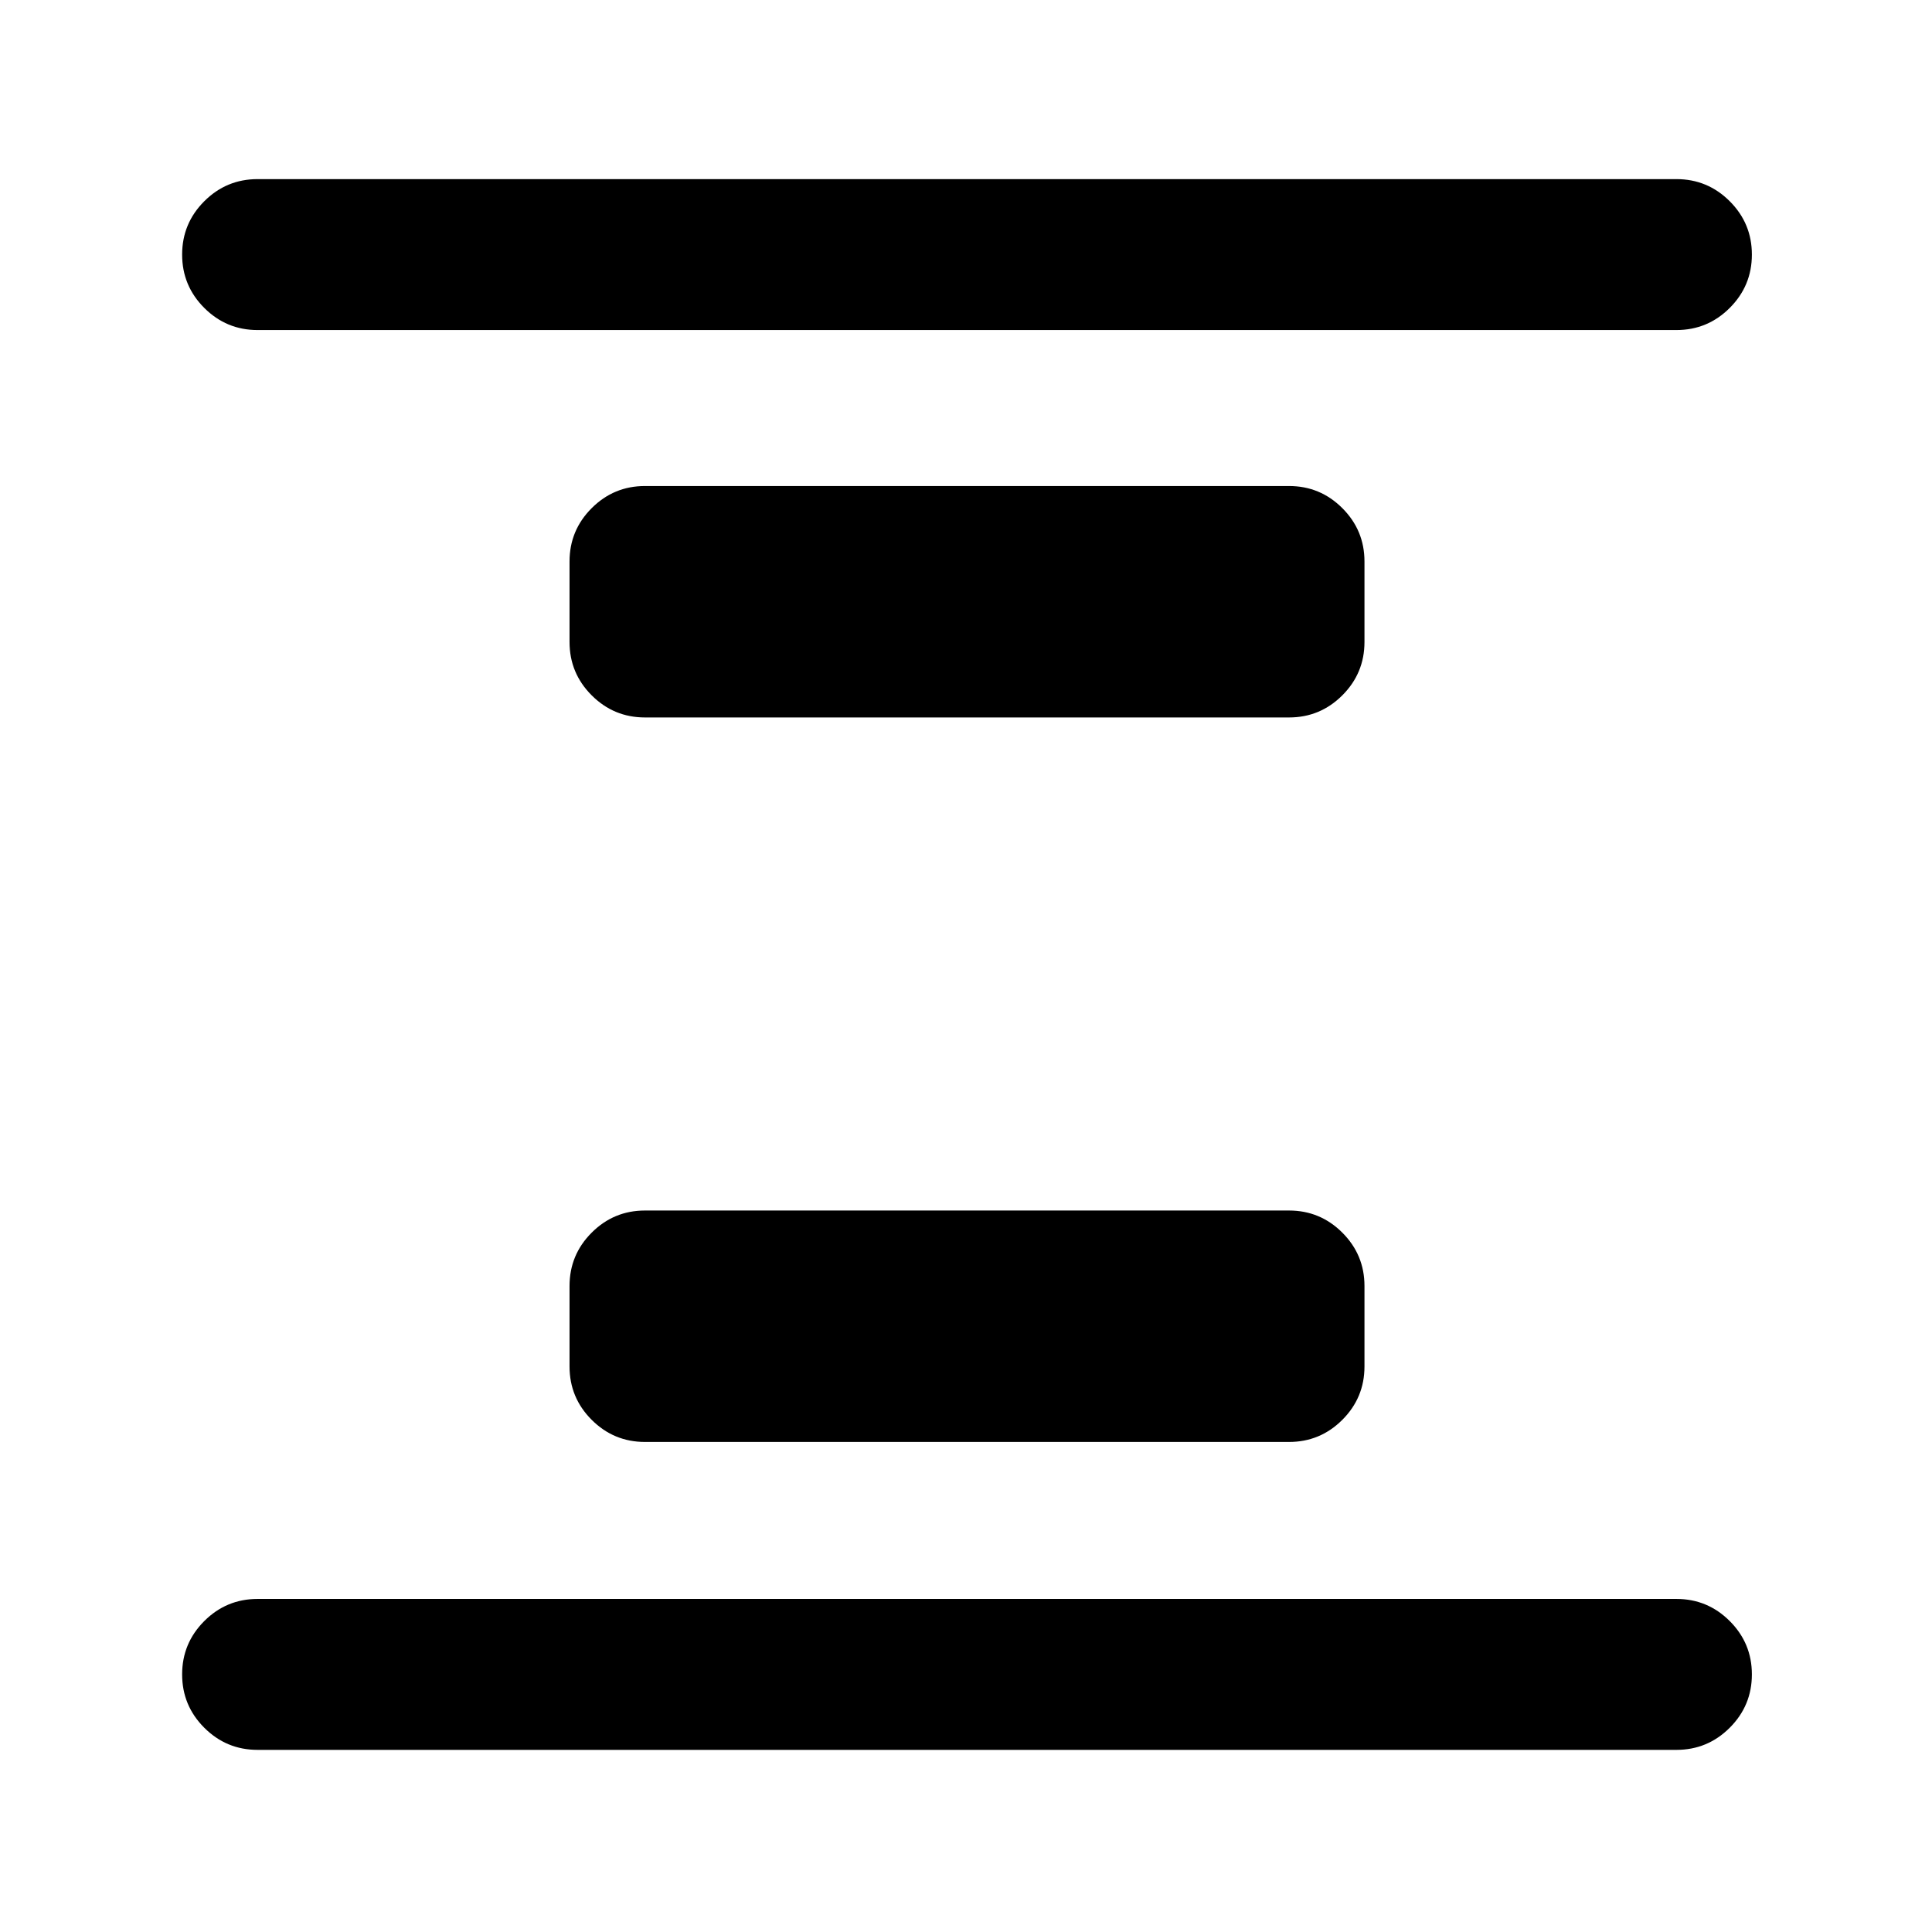 <svg xmlns="http://www.w3.org/2000/svg" height="24" viewBox="0 -960 960 960" width="24"><path d="M320.5-243.5q-15.5 0-26.5-11T283-281v-40q0-15.5 11-26.5t26.5-11h320q15.5 0 26.5 11t11 26.5v40q0 15.5-11 26.5t-26.5 11h-320Zm0-360q-15.5 0-26.5-11T283-641v-40q0-15.5 11-26.5t26.5-11h320q15.5 0 26.5 11t11 26.5v40q0 15.5-11 26.5t-26.5 11h-320ZM128-90.5q-15.5 0-26.5-11t-11-26.5q0-15.5 11-26.5t26.5-11h705q15.5 0 26.5 11t11 26.5q0 15.5-11 26.5t-26.5 11H128Zm0-705.5q-15.5 0-26.5-11t-11-26.5q0-15.5 11-26.5t26.5-11h705q15.5 0 26.5 11t11 26.5q0 15.5-11 26.5T833-796H128Z"/></svg>